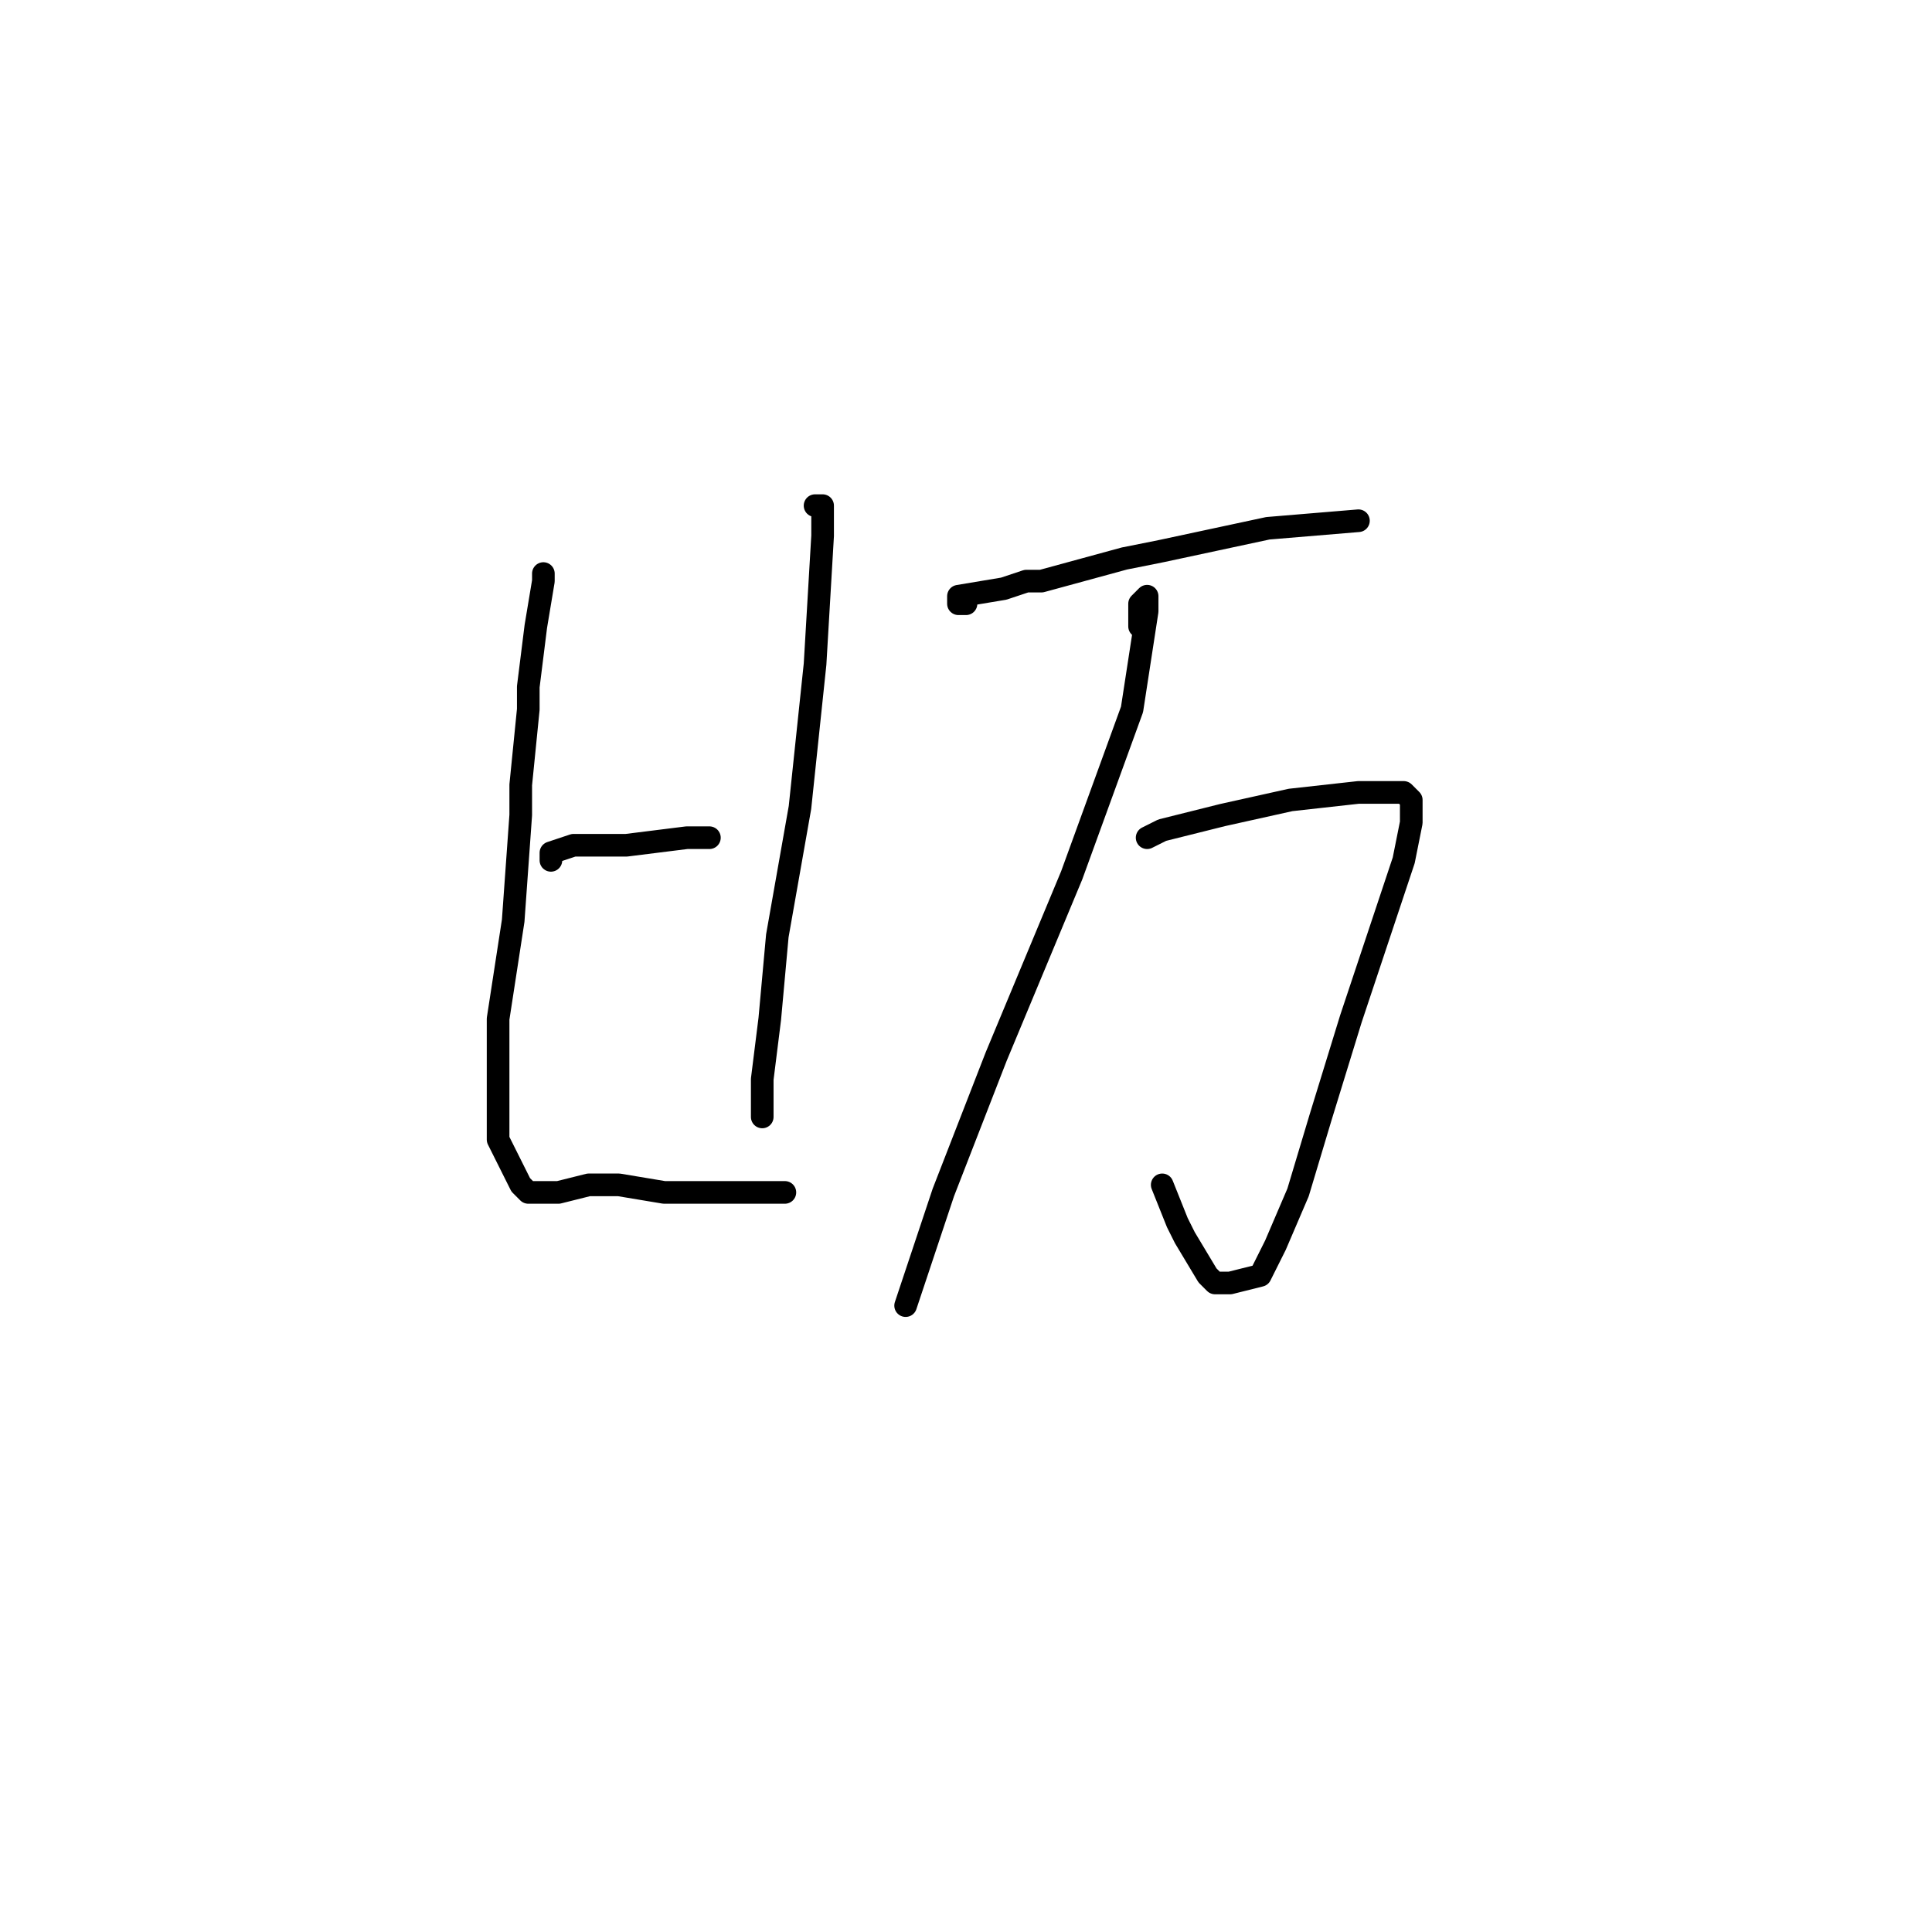 <?xml version="1.0" standalone="no"?>
    <svg width="256" height="256" xmlns="http://www.w3.org/2000/svg" version="1.1">
    <polyline stroke="black" stroke-width="3" stroke-linecap="round" fill="transparent" stroke-linejoin="round" points="72 76 72 77 71 83 70 91 70 94 69 104 69 108 68 122 66 135 66 145 66 151 68 155 69 157 70 158 71 158 72 158 74 158 78 157 82 157 88 158 95 158 100 158 103 158 104 158 104 158 " />
        <polyline stroke="black" stroke-width="3" stroke-linecap="round" fill="transparent" stroke-linejoin="round" points="108 67 109 67 109 71 108 88 106 107 103 124 102 135 101 143 101 147 101 148 101 148 " />
        <polyline stroke="black" stroke-width="3" stroke-linecap="round" fill="transparent" stroke-linejoin="round" points="73 114 73 113 76 112 83 112 91 111 94 111 94 111 " />
        <polyline stroke="black" stroke-width="3" stroke-linecap="round" fill="transparent" stroke-linejoin="round" points="128 80 127 80 127 79 133 78 136 77 138 77 149 74 154 73 168 70 180 69 180 69 " />
        <polyline stroke="black" stroke-width="3" stroke-linecap="round" fill="transparent" stroke-linejoin="round" points="152 111 154 110 162 108 171 106 180 105 186 105 187 106 187 107 187 109 186 114 183 123 179 135 175 148 172 158 169 165 167 169 163 170 161 170 160 169 157 164 156 162 154 157 154 157 " />
        <polyline stroke="black" stroke-width="3" stroke-linecap="round" fill="transparent" stroke-linejoin="round" points="151 83 151 80 152 79 152 80 152 81 150 94 142 116 132 140 125 158 121 170 120 173 120 173 " />
        </svg>